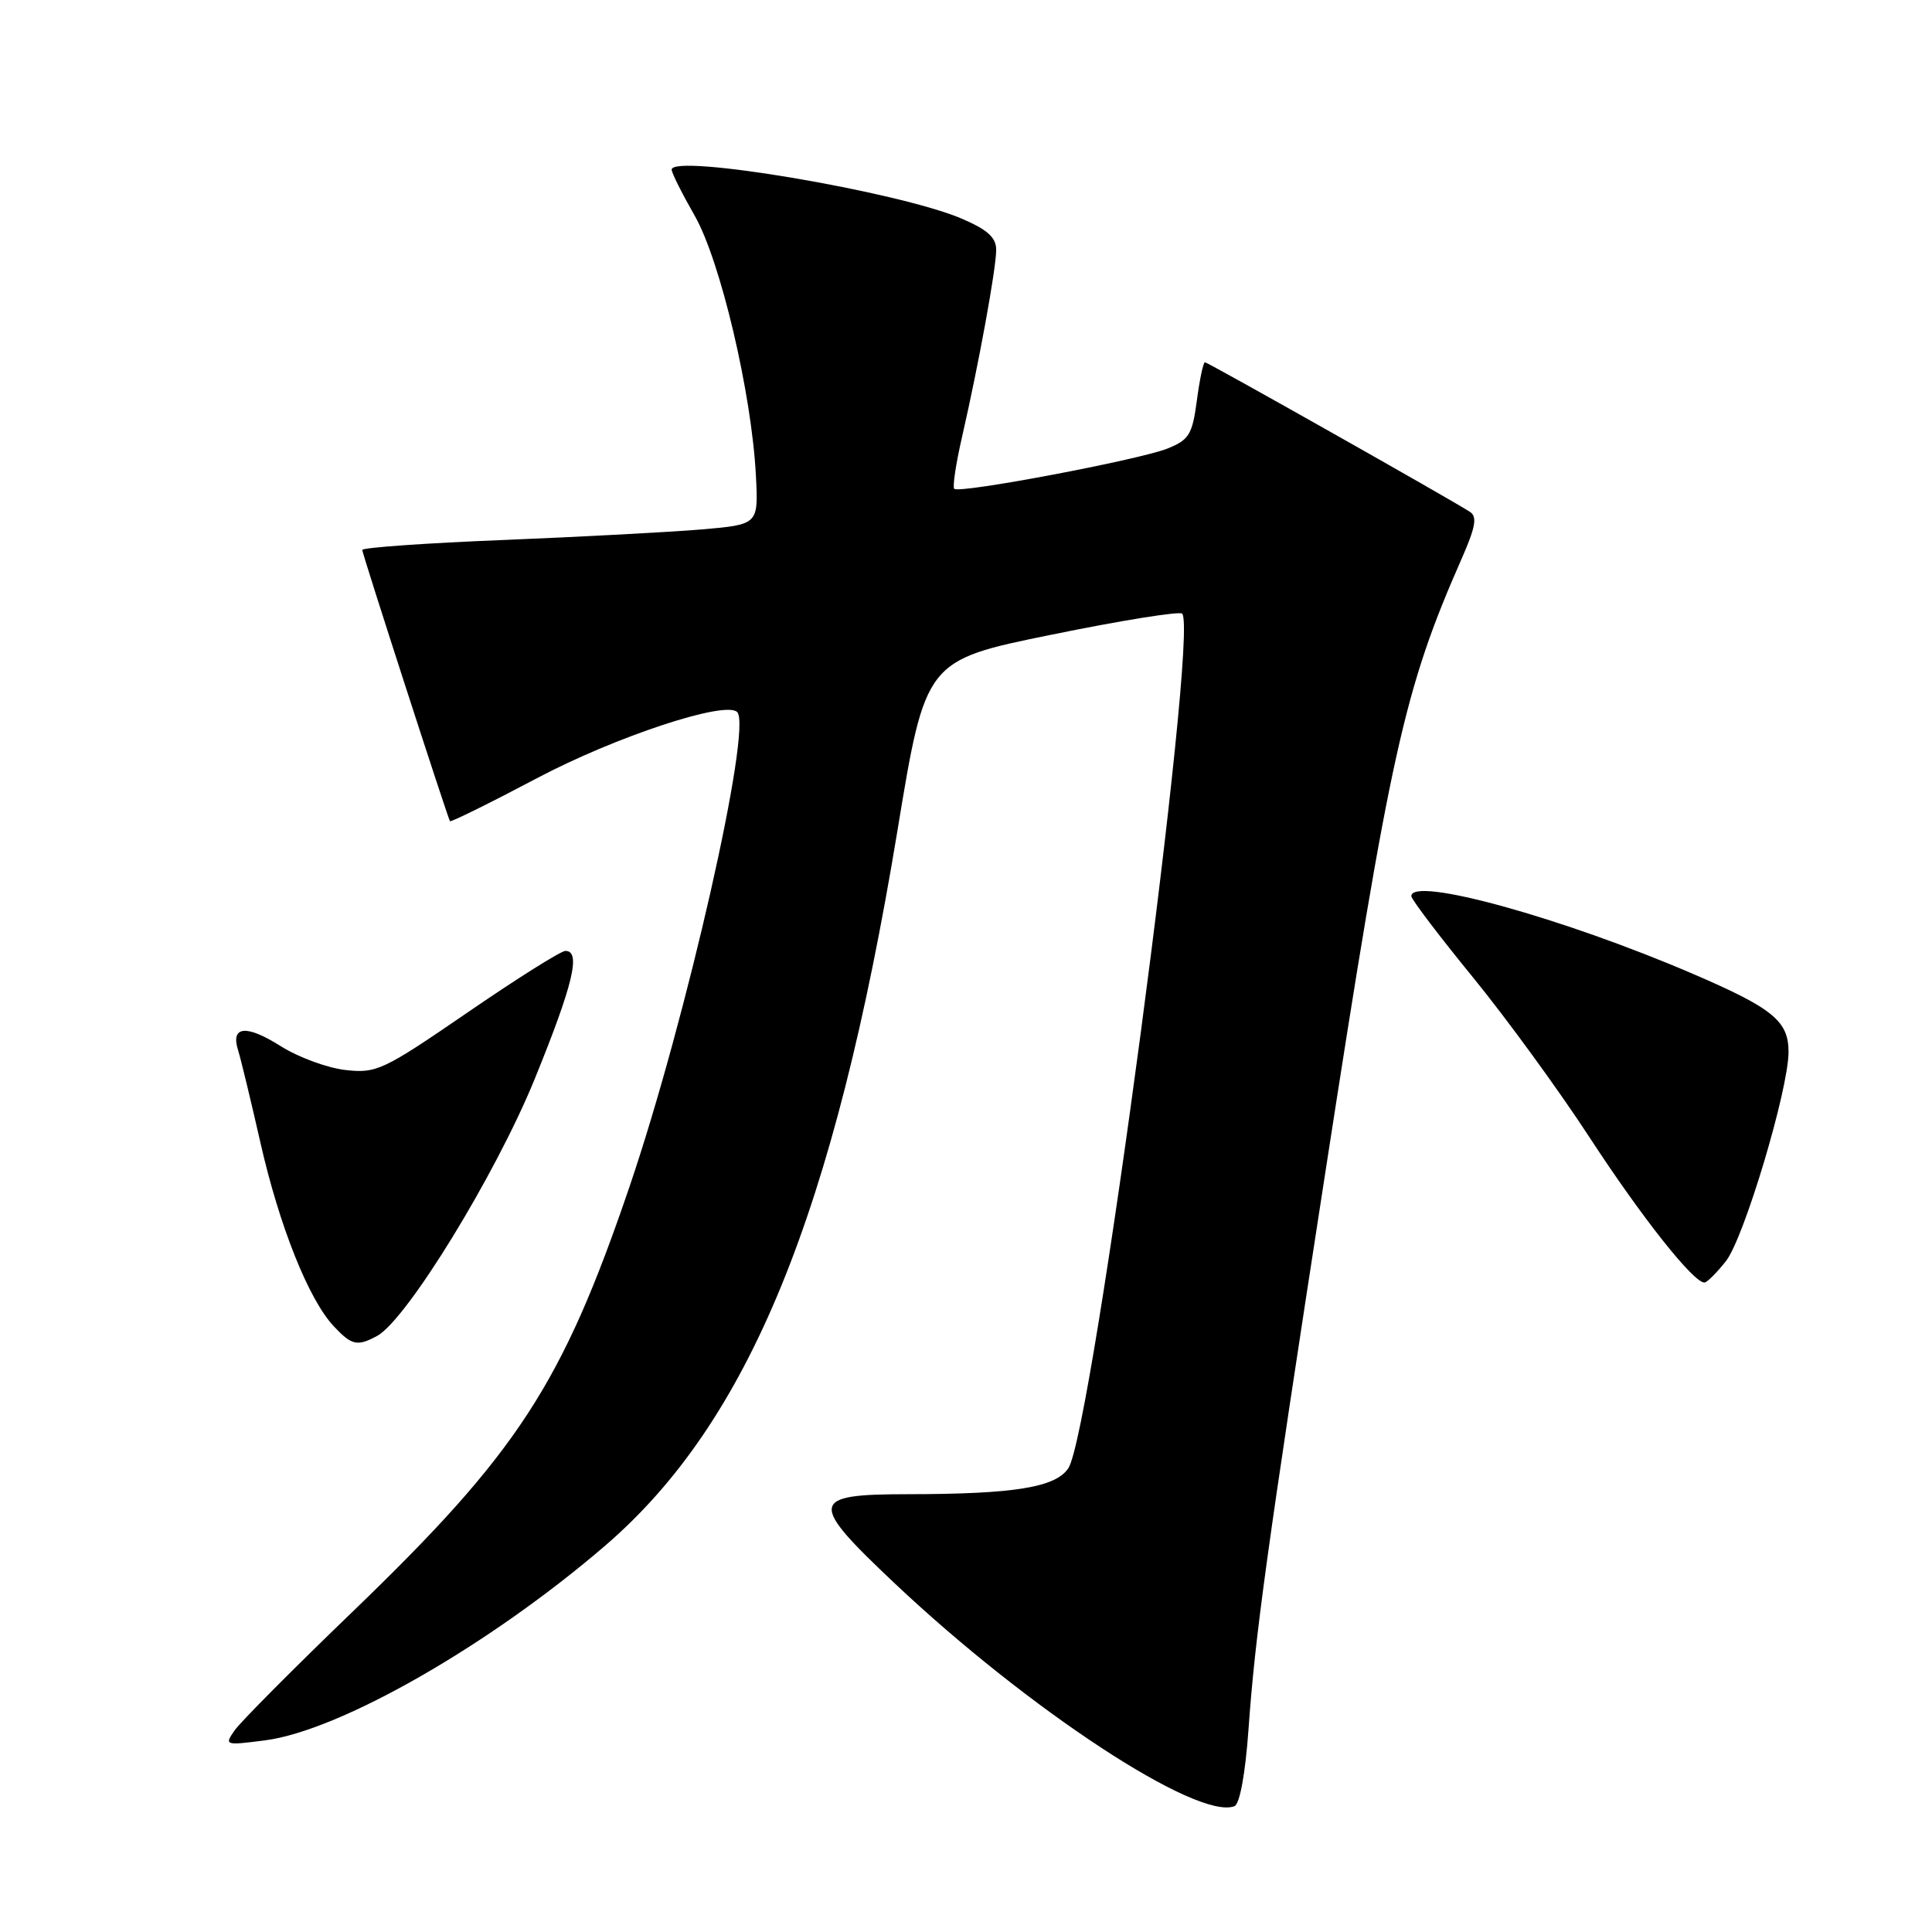 <?xml version="1.0" encoding="UTF-8" standalone="no"?>
<!DOCTYPE svg PUBLIC "-//W3C//DTD SVG 1.1//EN" "http://www.w3.org/Graphics/SVG/1.1/DTD/svg11.dtd" >
<svg xmlns="http://www.w3.org/2000/svg" xmlns:xlink="http://www.w3.org/1999/xlink" version="1.1" viewBox="0 0 256 256">
 <g >
 <path fill="currentColor"
d=" M 165.43 229.19 C 166.33 216.55 167.78 206.04 175.59 155.50 C 184.26 99.43 186.05 91.36 193.66 74.07 C 195.52 69.84 195.77 68.47 194.77 67.82 C 192.16 66.13 160.04 48.00 159.66 48.00 C 159.44 48.00 158.96 50.28 158.59 53.07 C 157.99 57.58 157.56 58.28 154.71 59.43 C 151.01 60.92 127.10 65.44 126.44 64.77 C 126.20 64.53 126.66 61.44 127.47 57.92 C 129.69 48.24 132.00 35.58 132.00 33.11 C 132.00 31.47 130.86 30.44 127.43 28.97 C 119.09 25.40 89.00 20.32 89.00 22.48 C 89.00 22.91 90.38 25.66 92.06 28.60 C 95.46 34.56 99.60 52.12 100.16 63.00 C 100.50 69.50 100.50 69.50 93.00 70.15 C 88.88 70.50 77.06 71.13 66.75 71.55 C 56.44 71.96 48.00 72.56 48.00 72.87 C 48.00 73.37 59.21 108.02 59.62 108.81 C 59.71 108.98 64.90 106.42 71.14 103.12 C 81.56 97.61 96.13 92.80 97.68 94.35 C 99.72 96.39 90.93 135.14 83.42 157.22 C 74.50 183.42 68.61 192.47 46.74 213.54 C 38.92 221.07 31.88 228.15 31.10 229.27 C 29.71 231.26 29.79 231.29 35.09 230.61 C 45.04 229.34 64.90 217.97 80.22 204.78 C 99.25 188.39 110.55 160.74 118.90 110.16 C 122.63 87.50 122.63 87.50 139.33 84.10 C 148.51 82.22 156.30 80.97 156.64 81.31 C 158.89 83.55 144.76 189.66 141.57 194.53 C 139.89 197.09 134.42 197.98 120.22 197.99 C 107.23 198.00 107.09 198.99 118.57 209.82 C 136.33 226.57 158.66 241.22 163.57 239.33 C 164.27 239.06 165.01 235.06 165.43 229.19 Z  M 49.95 177.03 C 53.86 174.93 65.71 155.62 70.88 142.90 C 75.95 130.43 77.01 126.00 74.92 126.00 C 74.33 126.00 68.50 129.66 61.98 134.14 C 50.75 141.84 49.89 142.25 45.77 141.78 C 43.38 141.51 39.51 140.09 37.18 138.61 C 32.62 135.73 30.53 135.94 31.55 139.17 C 31.90 140.27 33.22 145.74 34.49 151.33 C 37.00 162.43 40.90 172.20 44.23 175.74 C 46.60 178.27 47.33 178.43 49.95 177.03 Z  M 228.70 167.10 C 231.09 164.06 236.98 144.40 236.99 139.40 C 237.00 135.30 234.94 133.61 224.34 129.05 C 207.05 121.61 186.98 116.07 187.01 118.75 C 187.01 119.16 190.68 124.00 195.17 129.50 C 199.66 135.00 206.61 144.55 210.63 150.72 C 217.55 161.33 224.47 170.07 225.87 169.94 C 226.21 169.91 227.49 168.63 228.70 167.10 Z "/>
</g>
</svg>